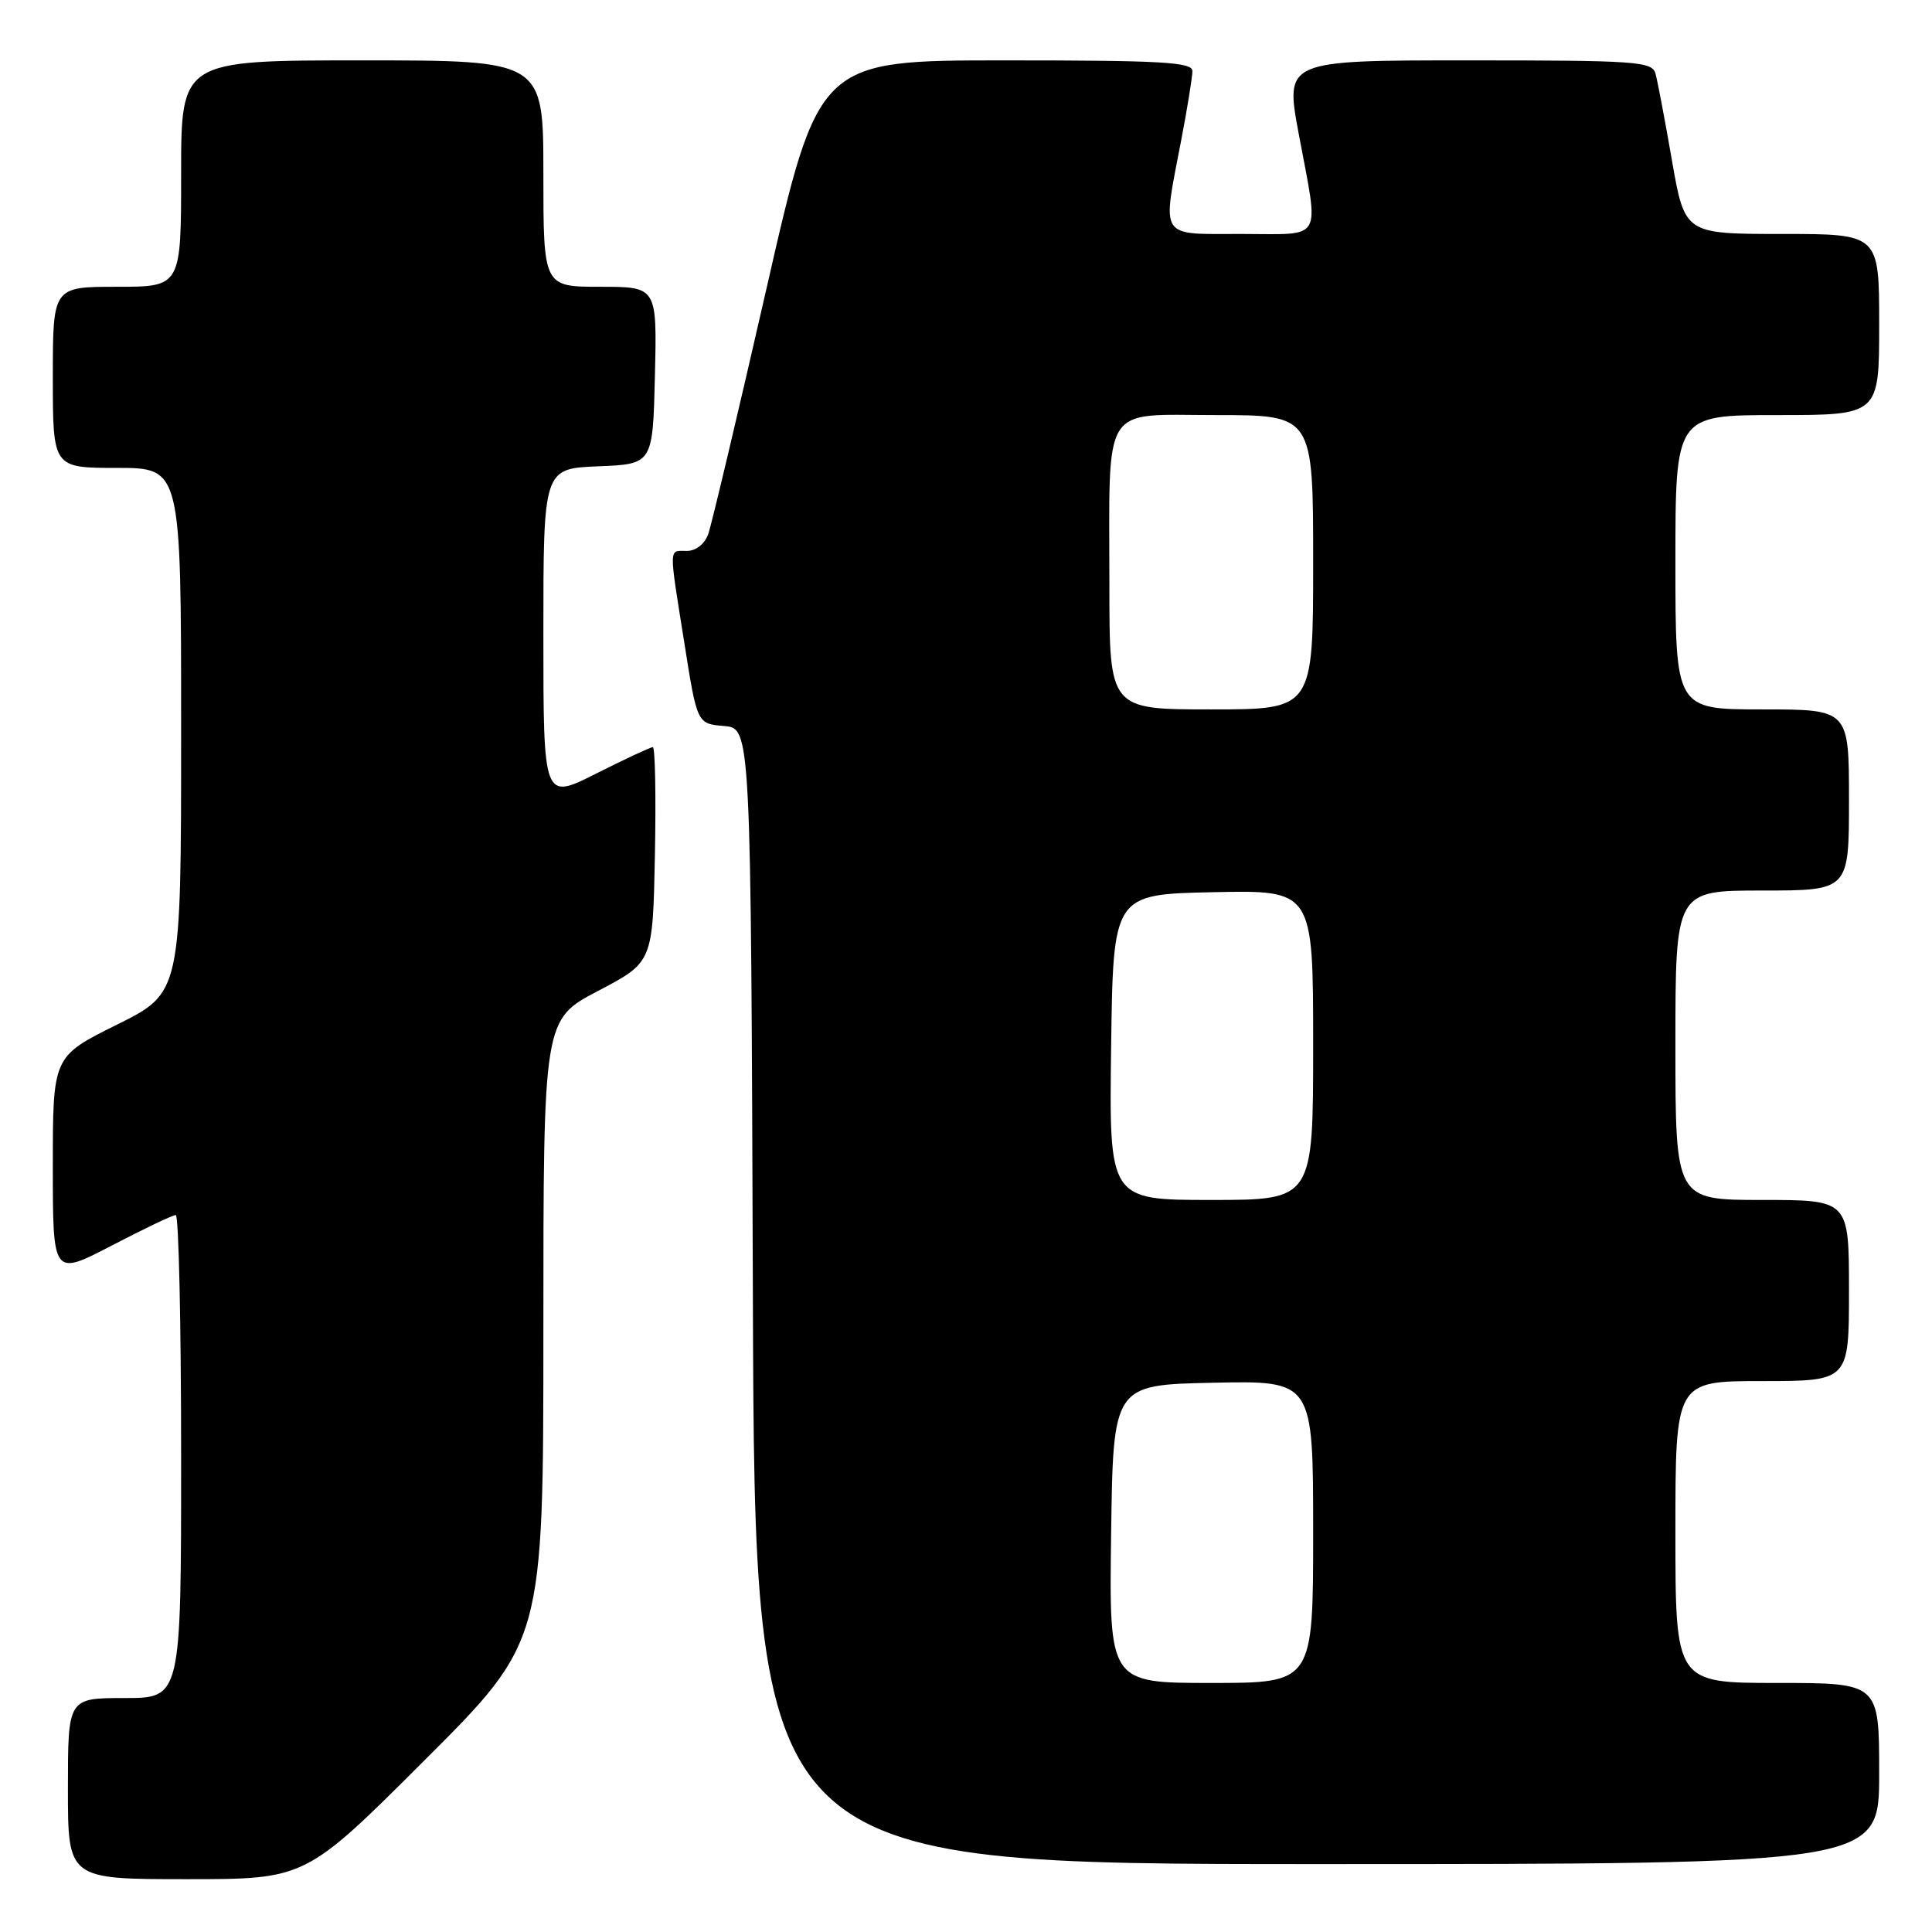 <?xml version="1.0" encoding="UTF-8" standalone="no"?>
<!DOCTYPE svg PUBLIC "-//W3C//DTD SVG 1.1//EN" "http://www.w3.org/Graphics/SVG/1.1/DTD/svg11.dtd" >
<svg xmlns="http://www.w3.org/2000/svg" xmlns:xlink="http://www.w3.org/1999/xlink" version="1.1" viewBox="0 0 256 256">
 <g >
 <path fill="currentColor"
d=" M 56.24 233.26 C 72.00 217.52 72.00 217.52 72.00 176.31 C 72.00 135.10 72.00 135.10 79.25 131.30 C 86.50 127.50 86.50 127.50 86.78 113.25 C 86.93 105.41 86.81 99.00 86.50 99.00 C 86.20 99.00 82.81 100.58 78.98 102.51 C 72.00 106.03 72.00 106.03 72.00 84.06 C 72.00 62.09 72.00 62.09 79.25 61.79 C 86.50 61.50 86.50 61.50 86.78 49.75 C 87.06 38.00 87.06 38.00 79.53 38.00 C 72.00 38.00 72.00 38.00 72.00 23.00 C 72.00 8.00 72.00 8.00 48.00 8.00 C 24.00 8.00 24.00 8.00 24.00 23.00 C 24.00 38.00 24.00 38.00 15.50 38.00 C 7.00 38.00 7.00 38.00 7.00 50.00 C 7.00 62.00 7.00 62.00 15.50 62.00 C 24.00 62.00 24.00 62.00 24.00 96.78 C 24.00 131.55 24.00 131.55 15.50 135.77 C 7.00 139.99 7.00 139.99 7.00 154.54 C 7.00 169.10 7.00 169.10 14.79 165.05 C 19.07 162.82 22.89 161.00 23.29 161.00 C 23.68 161.00 24.00 175.40 24.00 193.00 C 24.00 225.00 24.00 225.00 16.50 225.00 C 9.00 225.00 9.00 225.00 9.00 237.00 C 9.00 249.00 9.00 249.00 24.74 249.00 C 40.48 249.00 40.48 249.00 56.24 233.26 Z  M 249.00 235.00 C 249.00 223.00 249.00 223.00 235.50 223.00 C 222.00 223.00 222.00 223.00 222.00 203.00 C 222.00 183.00 222.00 183.00 233.50 183.00 C 245.00 183.00 245.00 183.00 245.00 171.00 C 245.00 159.00 245.00 159.00 233.50 159.00 C 222.00 159.00 222.00 159.00 222.00 138.50 C 222.00 118.00 222.00 118.00 233.50 118.00 C 245.00 118.00 245.00 118.00 245.00 106.00 C 245.00 94.00 245.00 94.00 233.50 94.00 C 222.00 94.00 222.00 94.00 222.00 74.50 C 222.00 55.00 222.00 55.00 235.50 55.00 C 249.00 55.00 249.00 55.00 249.00 43.00 C 249.00 31.00 249.00 31.00 236.12 31.00 C 223.24 31.00 223.24 31.00 221.54 21.25 C 220.61 15.89 219.63 10.71 219.36 9.75 C 218.91 8.14 216.85 8.00 194.57 8.00 C 170.27 8.00 170.27 8.00 172.09 17.75 C 174.80 32.27 175.53 31.00 164.50 31.00 C 153.46 31.00 153.98 31.81 156.50 18.66 C 157.33 14.35 158.00 10.19 158.00 9.41 C 158.00 8.23 153.90 8.00 133.23 8.00 C 108.46 8.00 108.46 8.00 101.56 38.25 C 97.76 54.89 94.29 69.51 93.85 70.75 C 93.38 72.08 92.22 73.00 91.02 73.00 C 88.58 73.00 88.60 72.13 90.68 85.20 C 92.37 95.90 92.37 95.90 95.94 96.20 C 99.50 96.50 99.50 96.50 99.76 171.75 C 100.01 247.00 100.01 247.00 174.51 247.00 C 249.00 247.00 249.00 247.00 249.00 235.00 Z  M 147.23 203.25 C 147.50 183.50 147.50 183.50 160.75 183.22 C 174.00 182.94 174.00 182.94 174.00 202.97 C 174.00 223.00 174.00 223.00 160.48 223.00 C 146.96 223.00 146.96 223.00 147.23 203.25 Z  M 147.23 138.75 C 147.50 118.50 147.50 118.50 160.75 118.22 C 174.00 117.94 174.00 117.94 174.00 138.47 C 174.00 159.00 174.00 159.00 160.48 159.00 C 146.96 159.00 146.96 159.00 147.23 138.75 Z  M 147.00 77.62 C 147.00 53.06 145.79 55.00 161.12 55.00 C 174.00 55.00 174.00 55.00 174.00 74.50 C 174.00 94.00 174.00 94.00 160.50 94.00 C 147.00 94.00 147.00 94.00 147.00 77.62 Z "/>
</g>
</svg>